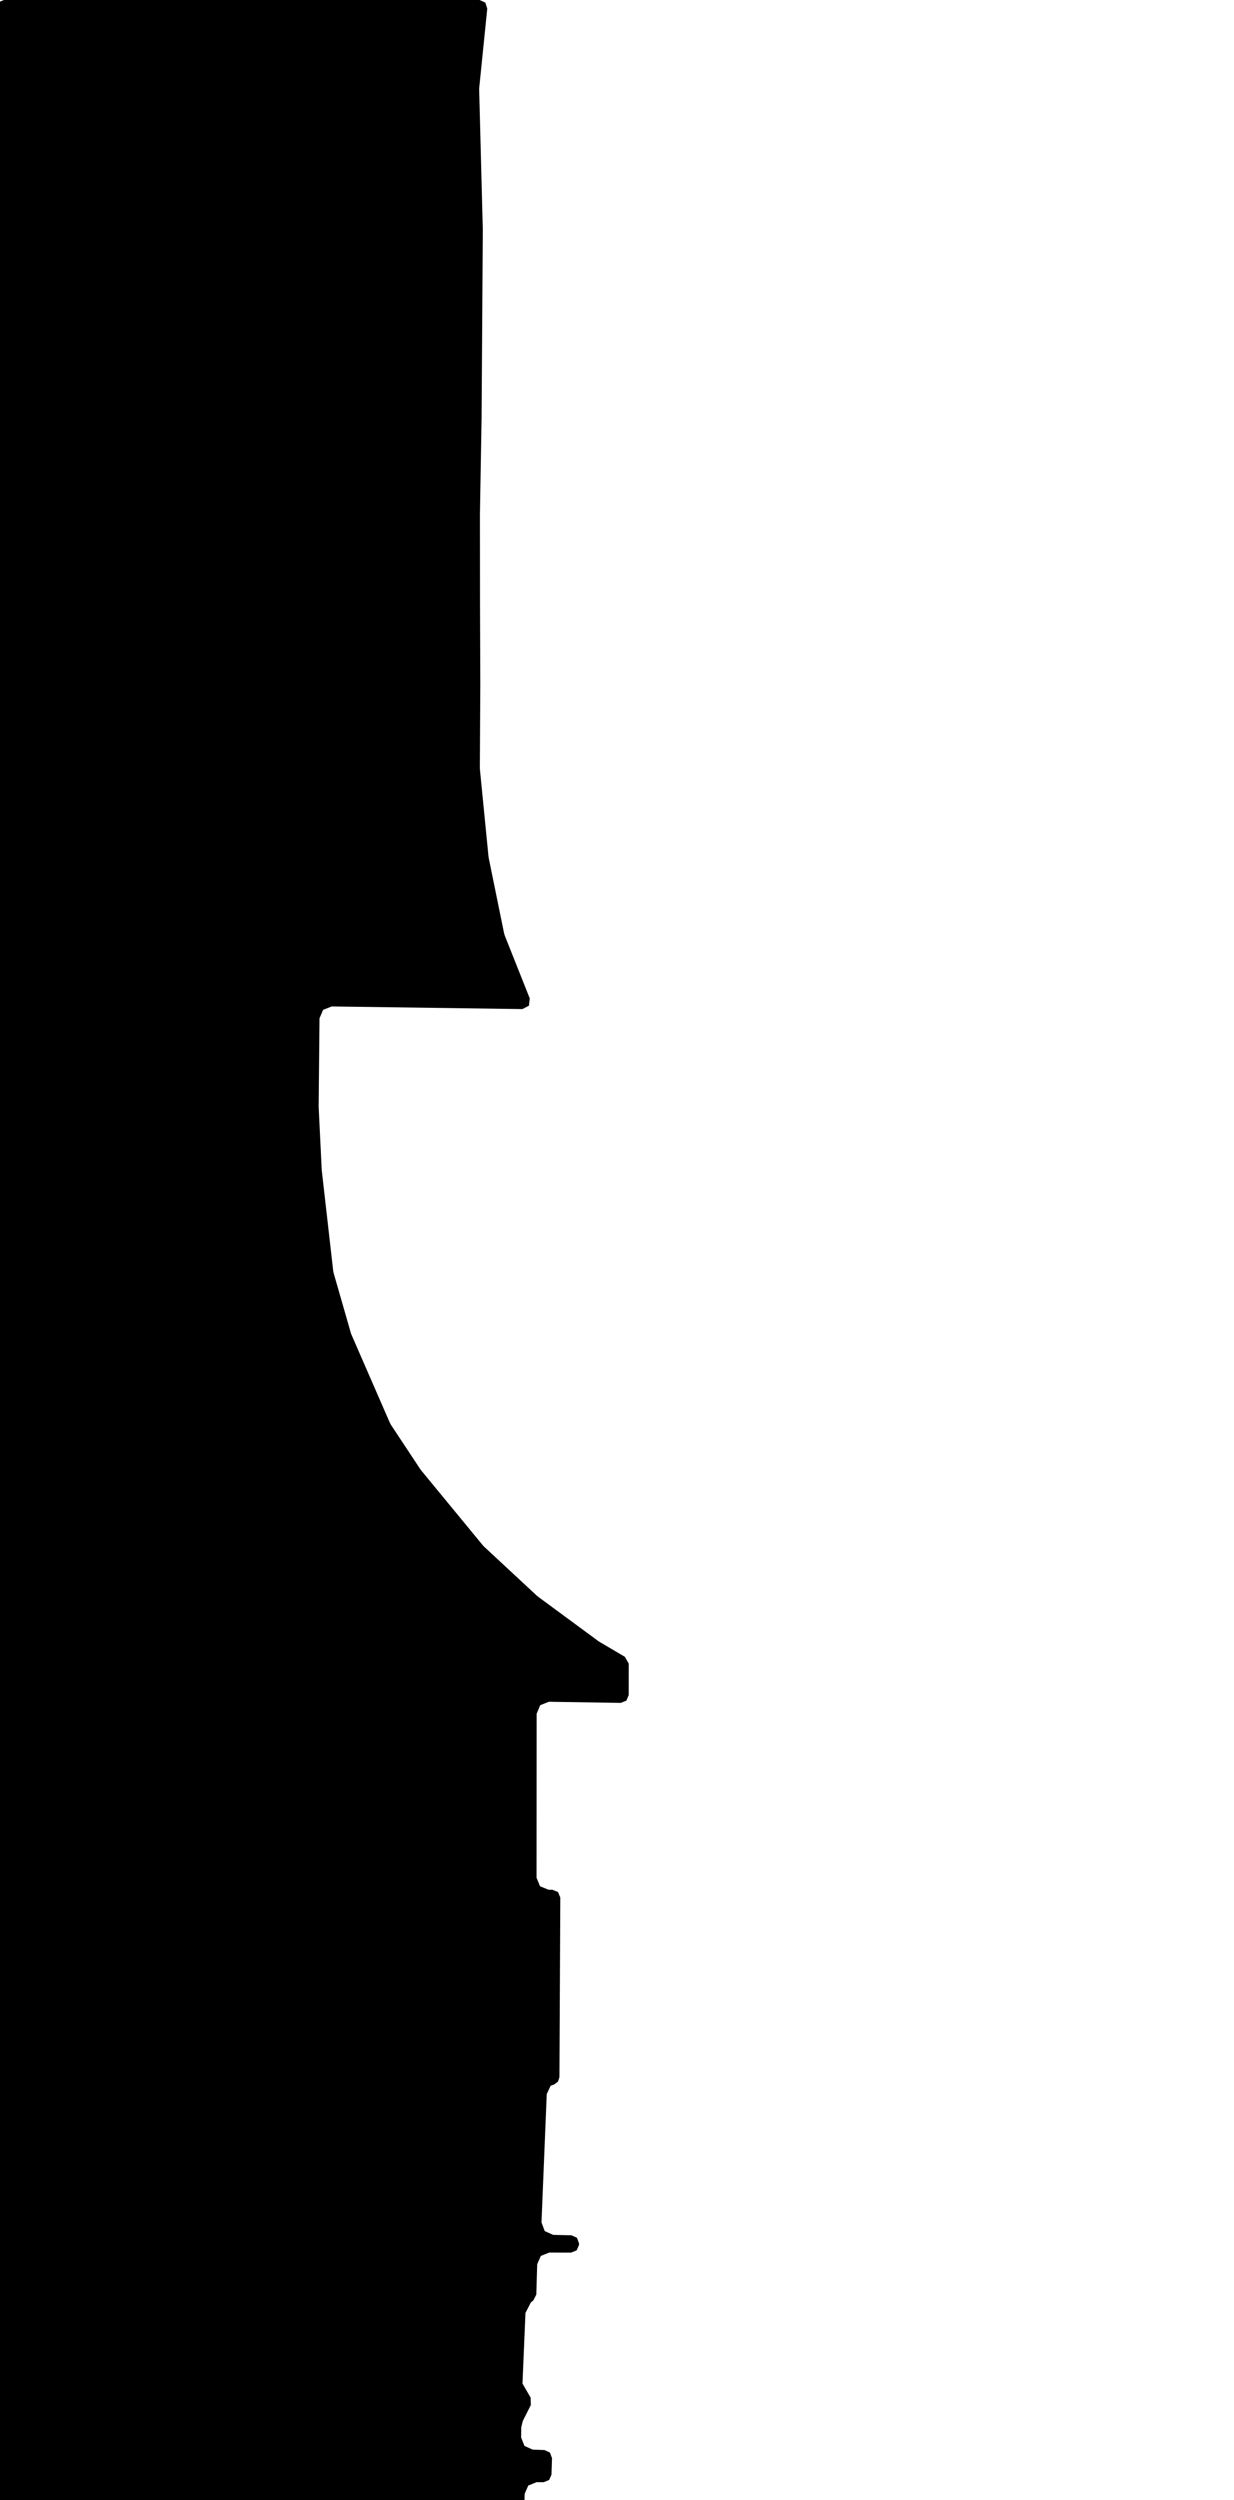 <svg xmlns="http://www.w3.org/2000/svg" version="1.1" width="592.5px" height="1200px">
  <polygon id="3" class="bin" points="1.875,0.0 -0.777,1.098 -1.875,3.75 -1.875,1203.75 -0.777,1206.402 1.875,1207.5 248.003,1207.5 250.625,1206.431 251.752,1203.832 251.902,1196.994 253.641,1192.999 257.683,1191.37 261.028,1191.389 263.652,1190.339 264.797,1187.755 265.042,1179.817 264.033,1177.141 261.431,1175.954 255.754,1175.745 251.796,1173.96 250.214,1169.917 250.283,1164.995 251.017,1162.004 254.88,1154.349 254.774,1150.776 250.867,1144.051 252.302,1110.121 254.953,1105.024 256.044,1104.188 257.511,1101.32 257.933,1086.75 259.679,1082.787 263.693,1081.164 274.246,1081.18 276.851,1080.133 277.999,1077.571 278.029,1076.771 277.013,1074.06 274.369,1072.881 265.602,1072.676 261.548,1070.863 259.999,1066.701 262.519,1005.104 264.388,1001.095 266.127,1000.472 267.924,999.108 268.612,996.96 269.03,910.794 267.933,908.125 265.265,907.025 263.384,907.033 259.305,905.357 257.616,901.284 257.668,822.539 259.383,818.45 263.499,816.801 298.067,817.34 300.756,816.262 301.875,813.59 301.875,798.453 300.027,795.221 287.853,788.055 287.264,787.666 258.364,766.385 257.761,765.886 232.45,742.368 231.822,741.701 202.222,705.744 201.796,705.167 187.75,683.929 187.182,682.884 168.755,640.606 168.45,639.759 160.2,611.052 159.976,609.931 154.508,561.852 154.472,561.411 153.172,534.782 153.009,531.38 153.001,530.984 153.218,508.716 153.41,488.762 155.14,484.708 159.234,483.073 250.819,484.334 253.959,482.711 254.355,479.199 242.373,449.067 242.025,447.903 234.658,411.822 234.552,411.12 230.429,369.251 230.396,368.539 230.62,328.476 230.62,328.441 230.479,290.087 230.433,247.177 230.434,247.052 231.233,200.594 231.234,200.553 231.819,110.215 231.817,110.094 230.073,42.997 230.106,42.125 233.955,4.128 233.007,1.236 230.225,0.0 1.875,0.0 " moovel_rot="0" moovel_centroid="117.602,622.571"/>
  <polygon id="309309708" class="tile" points="-71.551,1356.554 -70.715,1303.312 -71.673,1201.0 -1.095,1202.021 -1.0,1205.782 -9.157,1205.803 -10.202,1297.041 -13.937,1313.677 -20.972,1328.613 -25.671,1333.867 -32.654,1341.671 -46.689,1350.626 -60.956,1355.213 -71.551,1356.554 " moovel_rot="-0.9" moovel_centroid="-42.083,1271.847"/>
  <polygon id="446154780" class="tile" points="-72.673,1278.137 -134.305,1258.169 -132.167,1201.0 -72.728,1202.239 -72.673,1278.137 " moovel_rot="27.9" moovel_centroid="-101.584,1235.356"/>
  <polygon id="252079923" class="tile" points="-150.441,1203.316 -140.443,1203.308 -140.444,1201.005 -135.309,1201.0 -135.305,1233.824 -139.666,1233.828 -139.663,1238.173 -150.435,1238.182 -150.441,1203.316 " moovel_rot="-93.9" moovel_centroid="-142.955,1219.765"/>
  <polygon id="405818746" class="tile" points="-165.4,1238.254 -151.465,1238.316 -151.441,1201.065 -165.365,1201.0 -165.4,1238.254 " moovel_rot="-36.2" moovel_centroid="-158.418,1219.661"/>
  <polygon id="244984383" class="tile" points="-166.415,1253.901 -166.4,1201.0 -180.532,1201.137 -194.296,1201.385 -194.01,1211.178 -200.081,1213.383 -204.296,1217.201 -207.727,1226.151 -202.578,1228.773 -202.62,1237.364 -180.757,1237.458 -180.693,1242.633 -183.919,1242.672 -183.929,1253.913 -166.415,1253.901 " moovel_rot="0.7" moovel_centroid="-182.316,1224.949"/>
  <polygon id="221214062" class="tile" points="-208.858,1218.568 -220.415,1214.273 -220.419,1201.0 -208.727,1201.118 -208.858,1218.568 " moovel_rot="8.0" moovel_centroid="-214.34,1208.777"/>
  <polygon id="319966215" class="tile" points="-221.419,1211.527 -221.428,1201.0 -235.536,1201.005 -235.526,1215.617 -234.439,1217.855 -221.419,1211.527 " moovel_rot="-85.8" moovel_centroid="-229.007,1208.049"/>
  <polygon id="252079920" class="tile" points="-260.514,1235.955 -260.466,1231.905 -260.399,1226.467 -259.372,1226.527 -250.79,1226.42 -250.927,1215.79 -259.509,1215.897 -260.373,1215.901 -260.466,1204.694 -260.495,1201.0 -243.744,1212.355 -236.609,1217.198 -236.536,1235.85 -260.514,1235.955 " moovel_rot="-3.8" moovel_centroid="-248.594,1222.29"/>
  <polygon id="258619241" class="tile" points="-270.945,1201.051 -267.064,1201.018 -261.837,1201.0 -261.772,1201.512 -261.514,1217.906 -261.533,1241.906 -262.626,1241.92 -262.602,1243.182 -262.588,1246.158 -271.837,1246.36 -285.994,1246.577 -285.984,1242.176 -286.06,1225.591 -270.83,1225.47 -270.945,1201.051 " moovel_rot="61.9" moovel_centroid="-271.536,1228.877"/>
  <polygon id="335920880" class="tile" points="-287.06,1201.03 -301.947,1201.0 -301.976,1240.904 -287.09,1240.927 -287.06,1201.03 " moovel_rot="-82.9" moovel_centroid="-294.518,1220.965"/>
  <polygon id="299950333" class="tile" points="-303.079,1246.223 -311.172,1245.616 -311.122,1237.299 -311.092,1231.919 -319.974,1231.465 -319.98,1201.0 -310.922,1201.029 -311.06,1226.29 -302.976,1226.761 -303.079,1246.223 " moovel_rot="-29.2" moovel_centroid="-312.426,1223.537"/>
  <polygon id="219804228" class="tile" points="-331.311,1201.0 -320.98,1237.565 -344.528,1243.802 -332.619,1287.865 -361.897,1270.409 -383.432,1268.516 -383.486,1215.859 -378.384,1214.07 -331.311,1201.0 " moovel_rot="67.0" moovel_centroid="-355.398,1239.322"/>
  <polygon id="109864791" class="tile" points="-403.008,1346.371 -403.413,1295.511 -399.463,1295.47 -400.629,1276.285 -417.574,1276.245 -418.017,1276.053 -418.378,1275.611 -418.432,1275.049 -418.336,1274.563 -418.366,1270.804 -418.394,1266.334 -418.172,1265.853 -417.859,1265.522 -396.179,1265.253 -394.976,1265.251 -394.19,1265.168 -393.567,1265.05 -392.849,1264.769 -392.348,1264.444 -391.924,1264.158 -391.594,1263.583 -391.374,1262.935 -391.171,1261.996 -390.892,1259.631 -389.775,1247.808 -389.615,1247.62 -389.388,1247.464 -388.816,1247.541 -385.227,1247.789 -384.486,1236.701 -384.491,1219.504 -389.105,1219.594 -389.147,1219.081 -389.273,1218.587 -389.508,1217.891 -389.964,1216.882 -390.409,1216.117 -390.904,1215.465 -391.365,1214.963 -391.821,1214.425 -392.496,1213.806 -393.026,1213.493 -394.209,1213.049 -395.782,1212.402 -396.603,1211.948 -396.61,1210.578 -396.614,1208.047 -441.456,1205.863 -484.701,1201.0 -485.114,1204.78 -485.202,1205.111 -485.392,1205.326 -485.615,1205.428 -485.863,1205.411 -486.75,1215.786 -486.812,1233.81 -486.437,1249.541 -486.195,1274.638 -484.625,1274.674 -482.648,1274.714 -482.135,1274.864 -481.702,1275.108 -481.402,1275.78 -481.499,1276.607 -481.855,1277.219 -482.643,1277.413 -486.051,1277.557 -485.317,1322.883 -481.07,1322.904 -480.909,1326.309 -480.896,1327.551 -480.694,1329.695 -480.296,1330.795 -479.718,1331.623 -478.518,1332.765 -476.554,1334.445 -478.785,1338.089 -472.136,1343.59 -466.071,1349.094 -460.241,1354.907 -448.978,1368.252 -445.248,1365.932 -444.53,1366.593 -443.469,1367.514 -442.606,1368.075 -441.573,1368.655 -440.405,1368.974 -438.446,1369.323 -437.209,1373.386 -414.36,1366.742 -415.348,1362.861 -411.569,1361.481 -409.469,1360.205 -407.966,1358.991 -407.04,1358.057 -405.278,1355.691 -404.159,1353.722 -403.11,1350.872 -402.887,1348.526 -403.008,1346.371 " moovel_rot="-18.2" moovel_centroid="-440.469,1279.14"/>
  <polygon id="219041284" class="tile" points="-511.253,1201.938 -496.601,1201.0 -495.756,1225.448 -488.056,1228.461 -487.812,1235.342 -511.27,1236.007 -510.433,1226.35 -511.253,1201.938 " moovel_rot="-79.7" moovel_centroid="-502.122,1220.169"/>
  <polygon id="219035790" class="tile" points="-512.27,1201.0 -512.283,1225.571 -519.688,1225.579 -519.686,1226.497 -536.624,1226.499 -536.62,1201.01 -512.27,1201.0 " moovel_rot="7.2" moovel_centroid="-524.543,1213.614"/>
  <polygon id="118766904" class="tile" points="-48.339,1435.921 -48.959,1433.969 -57.257,1407.97 -57.813,1406.229 -57.811,1381.209 -57.807,1373.386 -14.325,1378.141 -7.272,1378.338 0.0,1378.542 -4.13,1403.322 -1.234,1426.804 -48.339,1435.921 " moovel_rot="-68.7" moovel_centroid="-30.244,1403.205"/>
  <polygon id="240197648" class="tile" points="-60.732,1373.94 -88.574,1373.386 -88.624,1427.49 -71.897,1427.068 -59.813,1426.762 -60.599,1392.385 -60.502,1383.031 -60.732,1373.94 " moovel_rot="-13.8" moovel_centroid="-74.523,1400.541"/>
  <polygon id="370626651" class="tile" points="-113.013,1400.218 -89.624,1400.117 -89.684,1373.396 -105.739,1373.386 -108.479,1377.721 -112.984,1377.547 -113.013,1400.218 " moovel_rot="-18.5" moovel_centroid="-100.972,1387.266"/>
  <polygon id="220378117" class="tile" points="-114.013,1382.733 -122.519,1382.769 -122.51,1399.709 -130.864,1399.695 -131.041,1403.113 -138.176,1402.959 -138.187,1373.49 -114.014,1373.386 -114.013,1382.733 " moovel_rot="51.5" moovel_centroid="-128.676,1385.958"/>
  <polygon id="222973539" class="tile" points="-139.256,1497.941 -170.949,1497.512 -171.933,1378.189 -155.57,1375.75 -139.187,1373.386 -139.256,1497.941 " moovel_rot="-94.4" moovel_centroid="-155.219,1436.401"/>
  <polygon id="299598614" class="tile" points="-189.639,1373.62 -184.885,1373.417 -182.848,1373.386 -182.877,1374.265 -182.814,1376.177 -181.061,1376.12 -181.053,1376.423 -178.54,1376.343 -178.473,1378.415 -175.263,1378.312 -175.326,1376.235 -172.937,1376.156 -173.079,1380.442 -173.077,1385.51 -172.933,1397.102 -174.518,1400.663 -185.318,1394.035 -185.715,1385.559 -189.391,1385.379 -189.674,1379.082 -189.639,1373.62 " moovel_rot="58.1" moovel_centroid="-180.457,1385.717"/>
  <polygon id="376403749" class="tile" points="-204.098,1402.748 -190.674,1402.727 -190.697,1373.386 -204.122,1373.414 -204.098,1402.748 " moovel_rot="80.9" moovel_centroid="-197.397,1388.069"/>
  <polygon id="255803281" class="tile" points="-205.155,1401.986 -205.128,1383.457 -205.122,1373.386 -225.179,1380.225 -216.464,1404.9 -205.155,1401.986 " moovel_rot="-63.0" moovel_centroid="-213.128,1388.842"/>
  <polygon id="329066278" class="tile" points="-226.179,1373.464 -226.245,1388.995 -233.604,1389.067 -233.611,1373.386 -226.179,1373.464 " moovel_rot="23.6" moovel_centroid="-229.915,1381.215"/>
  <polygon id="329318004" class="tile" points="-234.611,1373.386 -260.033,1373.563 -259.852,1762.206 -234.995,1762.138 -234.611,1373.386 " moovel_rot="50.9" moovel_centroid="-247.372,1567.096"/>
  <polygon id="370925180" class="tile" points="-308.816,1443.896 -261.033,1443.49 -261.102,1373.386 -278.149,1373.695 -278.228,1382.606 -292.485,1382.402 -292.246,1373.603 -308.74,1373.813 -308.816,1443.896 " moovel_rot="-8.0" moovel_centroid="-284.916,1409.874"/>
  <polygon id="445049771" class="tile" points="-373.574,1373.386 -381.665,1373.44 -389.436,1382.171 -389.438,1478.588 -374.414,1490.768 -313.523,1422.518 -309.816,1409.228 -342.074,1386.465 -373.574,1373.386 " moovel_rot="21.1" moovel_centroid="-359.675,1425.864"/>
  <polygon id="222912945" class="tile" points="-390.507,1373.763 -398.208,1373.386 -399.036,1465.107 -390.438,1465.233 -390.507,1373.763 " moovel_rot="-92.8" moovel_centroid="-394.553,1420.213"/>
  <polygon id="299674963" class="tile" points="-400.84,1381.72 -406.312,1377.499 -410.436,1373.386 -408.838,1397.127 -408.531,1416.404 -409.614,1440.921 -410.501,1451.99 -407.226,1454.574 -403.253,1457.84 -401.772,1448.574 -400.036,1416.517 -400.104,1398.567 -400.84,1381.72 " moovel_rot="2.5" moovel_centroid="-405.043,1415.747"/>
  <polygon id="220792596" class="tile" points="-424.211,1418.589 -416.849,1421.543 -412.86,1410.868 -411.501,1403.007 -411.563,1394.86 -412.731,1387.988 -414.485,1381.422 -417.229,1373.386 -424.225,1376.951 -421.027,1384.371 -418.786,1395.212 -419.353,1405.69 -421.024,1412.243 -424.211,1418.589 " moovel_rot="-27.9" moovel_centroid="-417.035,1397.735"/>
  <polygon id="373545758" class="tile" points="-431.494,1456.495 -426.211,1451.715 -439.779,1435.367 -438.994,1421.218 -425.225,1408.861 -437.929,1373.386 -457.64,1390.865 -437.054,1411.012 -441.729,1416.792 -448.948,1423.898 -450.256,1423.411 -452.733,1425.716 -451.027,1427.498 -453.885,1430.239 -455.444,1428.611 -457.605,1431.083 -431.494,1456.495 " moovel_rot="13.7" moovel_centroid="-440.582,1411.726"/>
  <polygon id="299944956" class="tile" points="-458.64,1373.49 -472.665,1373.386 -473.203,1391.462 -466.372,1391.445 -466.714,1411.189 -467.228,1421.165 -458.646,1420.861 -458.64,1373.49 " moovel_rot="-61.8" moovel_centroid="-464.298,1394.005"/>
  <polygon id="181275814" class="tile" points="-480.517,1448.043 -481.593,1457.297 -505.3,1455.878 -531.04,1415.729 -532.405,1403.821 -532.403,1373.386 -474.203,1379.598 -474.722,1389.129 -488.202,1388.481 -489.136,1401.483 -474.629,1402.115 -475.152,1409.504 -478.504,1409.008 -480.517,1448.043 " moovel_rot="-17.5" moovel_centroid="-503.571,1412.097"/>
  <polygon id="278078925" class="tile" points="-543.565,1416.925 -533.405,1409.309 -545.791,1397.404 -542.761,1394.245 -533.416,1384.526 -534.282,1383.673 -542.684,1375.442 -544.788,1373.386 -558.553,1391.046 -557.975,1391.491 -562.892,1397.804 -550.055,1410.539 -549.085,1411.466 -547.614,1412.92 -546.079,1414.433 -544.706,1415.796 -543.565,1416.925 " moovel_rot="2.9" moovel_centroid="-547.085,1395.503"/>
  <polygon id="356330309" class="tile" points="-563.892,1410.933 -563.909,1373.386 -578.61,1373.57 -579.491,1409.632 -563.892,1410.933 " moovel_rot="-28.4" moovel_centroid="-571.428,1392.067"/>
  <polygon id="329778919" class="tile" points="-15.218,1762.206 -0.029,1762.393 0.0,1832.015 -2.117,1893.522 -7.287,1892.935 -6.732,1831.513 -16.124,1830.953 -15.218,1762.206 " moovel_rot="80.8" moovel_centroid="-6.862,1813.39"/>
  <polygon id="443136837" class="tile" points="-81.038,1776.263 -50.812,1882.849 -50.843,1899.809 -81.032,1975.689 -80.344,1992.802 -72.804,2005.259 -18.124,1963.647 -46.507,1762.206 -81.038,1776.263 " moovel_rot="1.7" moovel_centroid="-50.096,1891.706"/>
  <polygon id="396940661" class="tile" points="-112.439,1821.073 -109.869,1824.543 -86.423,1830.063 -82.038,1799.522 -82.049,1762.206 -90.364,1763.85 -88.93,1777.473 -91.235,1786.349 -99.698,1789.452 -115.14,1788.026 -112.489,1799.345 -112.439,1821.073 " moovel_rot="66.4" moovel_centroid="-95.946,1802.339"/>
  <polygon id="412123948" class="tile" points="-116.14,1766.751 -123.481,1762.206 -129.858,1766.252 -129.84,1793.022 -123.734,1788.504 -116.929,1793.548 -116.14,1766.751 " moovel_rot="28.4" moovel_centroid="-123.158,1777.512"/>
  <polygon id="223631878" class="tile" points="-147.315,1843.489 -153.815,1843.654 -153.819,1762.343 -131.185,1762.206 -130.858,1795.043 -141.443,1794.84 -141.144,1815.183 -147.118,1815.718 -147.315,1843.489 " moovel_rot="4.7" moovel_centroid="-144.791,1792.341"/>
  <polygon id="253906774" class="tile" points="-178.038,1762.206 -178.052,1779.418 -178.059,1787.468 -154.84,1787.516 -154.819,1762.254 -178.038,1762.206 " moovel_rot="-81.9" moovel_centroid="-166.439,1774.861"/>
  <polygon id="344153860" class="tile" points="-179.059,1879.125 -179.751,1890.449 -187.836,1914.915 -195.092,1944.233 -199.019,1960.188 -212.014,1960.785 -211.96,1762.206 -199.811,1762.232 -200.635,1878.916 -179.059,1879.125 " moovel_rot="-80.5" moovel_centroid="-202.238,1874.326"/>
  <polygon id="185610602" class="tile" points="-260.784,1771.994 -260.932,1762.206 -213.014,1762.296 -213.084,1848.34 -221.186,1849.369 -221.295,1842.555 -227.351,1842.601 -227.612,1831.531 -221.136,1831.278 -221.157,1810.299 -260.962,1810.869 -260.661,1801.436 -257.877,1803.156 -257.861,1808.857 -229.666,1809.252 -229.34,1800.532 -221.902,1800.476 -221.404,1785.46 -235.687,1785.322 -235.864,1793.412 -257.617,1793.241 -257.746,1796.058 -260.725,1797.738 -260.929,1781.995 -236.655,1782.273 -236.881,1772.31 -260.784,1771.994 " moovel_rot="40.2" moovel_centroid="-230.584,1792.732"/>
  <polygon id="237871136" class="tile" points="-275.681,1764.077 -271.224,1764.06 -271.087,1762.206 -269.106,1762.242 -267.211,1762.351 -267.203,1764.136 -267.444,1772.369 -265.164,1772.352 -265.204,1776.896 -261.967,1776.927 -261.962,1777.969 -261.999,1781.812 -261.964,1786.011 -267.564,1786.508 -267.573,1780.74 -272.458,1781.209 -276.026,1781.469 -275.681,1764.077 " moovel_rot="58.8" moovel_centroid="-269.644,1774.576"/>
  <polygon id="157893640" class="tile" points="-277.026,1808.957 -308.947,1808.881 -308.944,1762.206 -277.029,1762.292 -277.026,1808.957 " moovel_rot="-68.8" moovel_centroid="-292.987,1785.585"/>
  <polygon id="326405397" class="tile" points="-312.926,1778.428 -312.92,1762.206 -310.018,1766.119 -309.947,1774.538 -312.926,1778.428 " moovel_rot="-83.7" moovel_centroid="-311.608,1770.356"/>
  <polygon id="442637491" class="tile" points="-313.926,1797.177 -327.329,1784.188 -319.49,1762.206 -313.926,1763.798 -313.926,1797.177 " moovel_rot="-37.7" moovel_centroid="-318.823,1779.022"/>
  <polygon id="276542273" class="tile" points="-343.872,1762.206 -345.733,1768.48 -344.202,1768.934 -359.472,1820.572 -361.503,1819.971 -363.321,1826.111 -361.29,1826.713 -377.072,1879.85 -379.119,1880.078 -378.44,1886.224 -375.895,1885.938 -369.878,1940.175 -328.329,1935.57 -329.899,1921.437 -358.162,1924.57 -362.993,1881.073 -358.249,1864.929 -361.078,1864.1 -355.005,1843.537 -351.499,1844.573 -345.419,1824.013 -344.568,1821.114 -328.498,1766.754 -341.72,1762.847 -343.872,1762.206 " moovel_rot="-18.4" moovel_centroid="-355.128,1860.651"/>
  <polygon id="278749393" class="tile" points="-423.962,1762.206 -380.745,1763.474 -380.472,1769.544 -380.124,1777.426 -380.119,1784.414 -380.122,1799.959 -380.124,1814.59 -380.125,1830.311 -380.123,1844.057 -380.12,1859.235 -380.125,1874.271 -380.123,1889.114 -380.122,1895.686 -389.685,1896.08 -389.696,1892.307 -389.753,1891.992 -390.001,1891.835 -390.35,1891.737 -390.691,1891.686 -398.903,1891.865 -416.814,1882.294 -416.557,1881.714 -416.476,1881.189 -416.571,1880.785 -416.772,1880.453 -417.047,1880.023 -419.932,1878.669 -415.126,1868.811 -411.51,1870.665 -411.212,1870.48 -411.117,1869.743 -411.006,1866.843 -441.56,1866.387 -441.419,1861.292 -441.486,1860.399 -441.699,1859.981 -441.959,1859.696 -442.446,1859.452 -445.772,1859.021 -428.183,1766.578 -424.79,1767.008 -424.515,1766.922 -424.356,1766.751 -424.222,1766.481 -423.962,1762.206 " moovel_rot="66.9" moovel_centroid="-407.23,1825.538"/>
  <polygon id="104903380" class="tile" points="-446.772,1762.206 -451.808,1762.739 -454.463,1769.243 -455.975,1774.685 -455.312,1781.734 -455.187,1788.597 -454.477,1792.786 -452.466,1794.729 -450.431,1796.478 -446.797,1797.377 -448.921,1784.744 -450.146,1784.278 -448.892,1782.99 -449.135,1777.687 -448.412,1772.699 -447.513,1766.334 -446.772,1762.206 " moovel_rot="19.3" moovel_centroid="-451.442,1779.626"/>
  <polygon id="412123947" class="tile" points="-456.98,1790.952 -456.975,1762.285 -479.295,1762.206 -479.296,1790.878 -456.98,1790.952 " moovel_rot="-60.2" moovel_centroid="-468.137,1776.58"/>
  <polygon id="299950365" class="tile" points="-488.734,1777.106 -480.557,1777.075 -480.296,1769.48 -482.331,1768.128 -482.246,1762.206 -488.729,1762.908 -488.734,1777.106 " moovel_rot="-29.9" moovel_centroid="-484.903,1770.25"/>
  <polygon id="167246605" class="tile" points="-489.734,1762.31 -489.755,1788.01 -513.675,1787.906 -513.653,1762.206 -489.734,1762.31 " moovel_rot="-32.1" moovel_centroid="-501.704,1775.108"/>
  <polygon id="261303998" class="tile" points="-516.932,1786.154 -557.177,1762.206 -562.841,1766.872 -563.014,1883.638 -514.675,1881.459 -516.932,1786.154 " moovel_rot="-7.4" moovel_centroid="-540.345,1828.054"/>
  <polygon id="231847175" class="tile" points="-576.69,1762.69 -586.45,1762.206 -586.959,1821.827 -564.014,1822.946 -564.015,1817.683 -576.69,1762.69 " moovel_rot="-22.6" moovel_centroid="-577.793,1796.599"/>
  <polygon id="443361971" class="tile" points="0.0,2005.259 -27.424,2007.98 -26.167,2039.052 -0.037,2038.065 0.0,2005.259 " moovel_rot="11.6" moovel_centroid="-13.295,2022.449"/>
  <polygon id="251716640" class="tile" points="-29.424,2027.478 -60.556,2081.762 -68.073,2081.871 -68.163,2005.259 -29.424,2027.478 " moovel_rot="-85.7" moovel_centroid="-54.916,2041.265"/>
  <polygon id="277182905" class="tile" points="-69.41,2037.158 -69.163,2025.372 -69.514,2019.029 -70.882,2007.647 -76.359,2008.25 -79.09,2008.348 -80.492,2007.558 -81.666,2005.259 -89.998,2010.196 -92.29,2012.795 -94.131,2016.063 -95.031,2019.851 -95.658,2024.622 -95.656,2027.897 -94.573,2030.357 -92.599,2032.692 -89.632,2034.364 -86.719,2035.399 -74.594,2038.33 -71.266,2038.982 -70.012,2038.254 -69.41,2037.158 " moovel_rot="-29.4" moovel_centroid="-81.331,2022.634"/>
  <polygon id="343290229" class="tile" points="-96.705,2006.151 -106.351,2005.259 -106.679,2035.381 -96.658,2035.585 -96.705,2006.151 " moovel_rot="1.6" moovel_centroid="-101.618,2020.687"/>
  <polygon id="389581951" class="tile" points="-121.898,2024.889 -121.91,2005.266 -107.687,2005.259 -107.679,2020.489 -111.353,2020.486 -111.35,2024.889 -121.898,2024.889 " moovel_rot="-1.0" moovel_centroid="-115.117,2014.608"/>
  <polygon id="103109950" class="tile" points="-128.11,2146.345 -125.24,2159.295 -123.168,2173.703 -123.11,2194.785 -123.211,2217.294 -133.137,2238.907 -139.536,2239.531 -147.673,2240.284 -148.847,2241.997 -150.302,2244.124 -152.973,2248.027 -158.49,2246.833 -161.894,2244.488 -164.725,2241.626 -169.033,2234.852 -195.167,2163.568 -218.512,2064.321 -211.025,2032.53 -200.033,2029.381 -199.125,2028.219 -198.785,2026.375 -199.472,2024.201 -196.432,2022.985 -194.71,2027.901 -188.273,2026.057 -185.708,2025.318 -186.948,2020.36 -178.043,2017.664 -163.228,2063.594 -135.534,2055.95 -138.806,2045.11 -129.446,2042.429 -139.601,2009.008 -125.398,2005.259 -122.91,2022.239 -127.297,2043.48 -139.003,2066.495 -145.2,2090.15 -138.673,2111.61 -137.272,2116.225 -129.021,2143.333 -128.11,2146.345 " moovel_rot="-13.1" moovel_centroid="-166.648,2128.96"/>
  <polygon id="404110991" class="tile" points="-225.818,2005.259 -219.683,2010.12 -219.512,2144.371 -255.334,2137.79 -225.818,2005.259 " moovel_rot="21.1" moovel_centroid="-231.859,2089.732"/>
  <polygon id="324991428" class="tile" points="-256.339,2026.976 -256.334,2005.293 -266.619,2005.259 -266.624,2026.942 -256.339,2026.976 " moovel_rot="-29.4" moovel_centroid="-261.479,2016.118"/>
  <polygon id="201026323" class="tile" points="-280.671,2005.259 -280.558,2012.049 -280.663,2021.923 -273.136,2022.188 -272.449,2027.047 -271.045,2027.461 -268.375,2027.599 -267.624,2005.454 -280.671,2005.259 " moovel_rot="10.7" moovel_centroid="-273.879,2014.773"/>
  <polygon id="292846307" class="tile" points="-281.675,2028.937 -281.671,2005.262 -293.205,2005.265 -298.776,2005.259 -298.869,2007.769 -298.871,2028.935 -281.675,2028.937 " moovel_rot="-29.0" moovel_centroid="-290.269,2017.103"/>
  <polygon id="201032952" class="tile" points="-324.825,2055.821 -324.827,2005.259 -313.243,2005.273 -299.871,2005.3 -299.879,2055.856 -311.64,2055.849 -324.825,2055.821 " moovel_rot="-79.2" moovel_centroid="-312.351,2030.559"/>
  <polygon id="389581944" class="tile" points="-346.422,2132.399 -366.811,2128.357 -373.74,2126.983 -387.893,2124.178 -388,2005.259 -325.827,2018.552 -346.422,2132.399 " moovel_rot="-80.1" moovel_centroid="-361.721,2066.204"/>
  <polygon id="415563733" class="tile" points="-433.211,2104.804 -441.245,2101.327 -436.469,2094.802 -432.617,2088.954 -430.13,2083.922 -428.227,2077.595 -426.328,2072.56 -425.186,2063.671 -424.231,2054.79 -425.162,2045.866 -426.276,2037.047 -427.621,2031.785 -430.627,2025.559 -432.592,2020.531 -436.376,2014.598 -441.255,2007.821 -437.236,2005.259 -428.436,2008.303 -395.08,2019.845 -389,2049.352 -402.83,2064.657 -416.597,2081.602 -417.087,2082.244 -426.395,2094.485 -433.211,2104.804 " moovel_rot="2.2" moovel_centroid="-414.675,2046.362"/>
  <polygon id="252080546" class="tile" points="-460.499,2029.334 -462.624,2029.336 -462.626,2005.28 -442.265,2005.259 -442.255,2020.393 -442.256,2029.316 -446.639,2029.323 -460.499,2029.334 " moovel_rot="4.8" moovel_centroid="-452.442,2017.299"/>
  <polygon id="185193599" class="tile" points="-477.179,2034.998 -477.183,2005.259 -463.626,2014.463 -468.652,2022.23 -470.622,2020.978 -473.536,2025.363 -471.61,2026.647 -477.179,2034.998 " moovel_rot="6.7" moovel_centroid="-472.748,2017.909"/>
  <polygon id="185193629" class="tile" points="-487.066,2005.259 -490.752,2011.93 -491.132,2043.808 -491.082,2054.91 -478.248,2054.96 -478.184,2050.744 -478.29,2044.421 -478.183,2012.155 -482.282,2008.533 -487.066,2005.259 " moovel_rot="5.5" moovel_centroid="-484.659,2031.798"/>
  <polygon id="266034075" class="tile" points="-492.132,2046.535 -492.155,2011.191 -492.162,2005.259 -516.372,2005.277 -516.345,2046.558 -509.219,2046.555 -502.091,2046.546 -495.043,2046.538 -492.132,2046.535 " moovel_rot="61.1" moovel_centroid="-504.252,2025.908"/>
  <polygon id="230255295" class="tile" points="-26.86,2248.783 -25.388,2315.959 -25.854,2318.338 -27.054,2321.011 -29.56,2322.937 -92.817,2323.547 -92.875,2415.117 -27.767,2410.943 -17.788,2408.843 -9.932,2398.058 -4.665,2389.277 -1.283,2380.65 0.0,2373.258 -1.622,2273.807 -1.836,2269.98 -2.58,2266.412 -4.017,2263.314 -5.709,2259.684 -8.003,2255.76 -10.956,2251.827 -14.175,2248.027 -26.86,2248.783 " moovel_rot="52.5" moovel_centroid="-42.253,2352.476"/>
  <polygon id="395180438" class="tile" points="-94.875,2272.312 -121.185,2294.239 -123.772,2291.147 -107.668,2277.721 -123.762,2258.517 -120.414,2255.73 -122.081,2253.744 -115.229,2248.027 -94.875,2272.312 " moovel_rot="-29.2" moovel_centroid="-110.591,2268.302"/>
  <polygon id="266149318" class="tile" points="-124.793,2248.892 -131.595,2248.899 -131.594,2248.027 -132.457,2248.223 -132.46,2248.793 -134.111,2249.989 -136.997,2249.991 -136.979,2272.446 -124.772,2272.432 -124.778,2271.115 -124.793,2248.892 " moovel_rot="-28.9" moovel_centroid="-130.83,2260.796"/>
  <polygon id="185633513" class="tile" points="-138.016,2248.097 -138.015,2253.494 -138,2269.075 -137.997,2275.706 -160.561,2275.636 -160.58,2248.027 -138.016,2248.097 " moovel_rot="-50.1" moovel_centroid="-149.289,2261.867"/>
  <polygon id="185193604" class="tile" points="-164.661,2274.965 -161.604,2274.98 -161.58,2248.047 -164.642,2248.027 -164.661,2274.965 " moovel_rot="-46.8" moovel_centroid="-163.122,2261.502"/>
  <polygon id="443296709" class="tile" points="-165.668,2352.862 -182.271,2354.24 -183.954,2327.357 -176.634,2324.517 -175.756,2278.48 -178.733,2261.271 -174.581,2248.027 -165.661,2248.238 -165.668,2352.862 " moovel_rot="-90.2" moovel_centroid="-172.339,2305.88"/>
  <polygon id="371137434" class="tile" points="-194.202,2286.965 -193.354,2268.03 -187.534,2268.25 -187.339,2263.889 -185.072,2263.699 -185.11,2260.775 -184.954,2248.737 -186.562,2248.322 -209.405,2248.027 -209.356,2289.049 -194.202,2286.965 " moovel_rot="-33.6" moovel_centroid="-199.159,2265.872"/>
  <polygon id="438253029" class="tile" points="-220.972,2248.984 -219.154,2248.027 -212.727,2251.292 -212.7,2293.373 -211.461,2317.832 -210.405,2338.348 -220.975,2340.07 -220.972,2248.984 " moovel_rot="-6.9" moovel_centroid="-216.553,2296.318"/>
  <polygon id="247143606" class="tile" points="-221.98,2257.376 -221.975,2275.31 -243.796,2275.241 -243.8,2248.027 -234.579,2248.059 -234.573,2257.336 -221.98,2257.376 " moovel_rot="-61.5" moovel_centroid="-234.018,2263.863"/>
  <polygon id="201018718" class="tile" points="-244.8,2248.027 -249.559,2248.033 -254.121,2248.037 -254.125,2271.968 -251.658,2271.962 -244.805,2271.959 -244.8,2248.027 " moovel_rot="10.8" moovel_centroid="-249.463,2259.997"/>
  <polygon id="152249763" class="tile" points="-258.611,2304.077 -299.714,2296.077 -299.668,2248.027 -269.17,2253.423 -273.415,2277.993 -261.204,2280.658 -261.975,2283.761 -255.125,2285.037 -255.134,2285.037 -258.611,2304.077 " moovel_rot="87.6" moovel_centroid="-281.49,2277.733"/>
  <polygon id="252080092" class="tile" points="-300.714,2287.647 -300.716,2248.029 -311.81,2248.027 -311.809,2250.885 -316.476,2250.884 -316.477,2283.933 -316.475,2287.644 -300.714,2287.647 " moovel_rot="-4.0" moovel_centroid="-308.475,2268.238"/>
  <polygon id="182759600" class="tile" points="-426.869,2382.097 -433.928,2341.423 -409.103,2337.213 -417.071,2293.484 -417.38,2291.509 -391.881,2287.483 -391.552,2289.561 -387.453,2288.913 -387.782,2286.835 -357.162,2281.993 -360.454,2261.173 -361.106,2252.478 -329.875,2248.027 -317.477,2324.247 -317.494,2365.29 -383.72,2375.462 -426.869,2382.097 " moovel_rot="10.8" moovel_centroid="-368.154,2324.75"/>
  <polygon id="108144503" class="tile" points="-450.773,2295.773 -448.534,2295.774 -445.248,2295.773 -445.244,2301.641 -442.206,2301.645 -439.389,2301.657 -439.375,2297.605 -435.091,2297.624 -434.928,2248.07 -443.061,2248.032 -450.798,2248.027 -450.773,2295.773 " moovel_rot="-81.1" moovel_centroid="-442.815,2273.271"/>
  <polygon id="298133591" class="tile" points="-479.22,2251.568 -479.242,2254.977 -479.291,2262.558 -479.358,2271.896 -479.403,2278.014 -467.624,2278.099 -467.305,2285.94 -459.059,2285.964 -451.85,2289.027 -451.929,2320.13 -451.798,2323.228 -470.535,2323.285 -469.47,2332.413 -488.261,2331.383 -488.209,2320.565 -510.066,2320.474 -512.413,2320.405 -512.289,2303.399 -500.198,2303.505 -500.152,2298.463 -512.248,2298.352 -511.8,2291.994 -495.612,2291.993 -487.759,2291.687 -488.124,2278.626 -488.174,2268.84 -488.146,2267.801 -488.139,2260.407 -488.819,2257.029 -488.811,2248.027 -482.765,2250.256 -479.22,2251.568 " moovel_rot="-42.0" moovel_centroid="-479.823,2301.09"/>
  <polygon id="181069594" class="tile" points="-513.413,2251.423 -519.427,2248.027 -526.431,2253.531 -526.043,2311.775 -513.483,2311.25 -513.413,2251.423 " moovel_rot="-16.1" moovel_centroid="-519.813,2280.696"/>
  <polygon id="224656352" class="tile" points="-550.526,2269.218 -550.253,2281.025 -527.45,2281.131 -527.431,2248.027 -539.379,2248.855 -539.381,2264.462 -534.309,2264.306 -534.375,2269.702 -550.526,2269.218 " moovel_rot="-82.2" moovel_centroid="-536.206,2267.368"/>
  <polygon id="252080545" class="tile" points="-580.272,2278.898 -580.294,2248.033 -555.315,2248.027 -555.293,2254.493 -558.753,2254.541 -558.751,2254.066 -566.214,2254.065 -566.209,2259.281 -551.531,2259.279 -551.526,2267.889 -556.193,2267.894 -558.767,2270.685 -558.764,2278.9 -580.272,2278.898 " moovel_rot="-86.0" moovel_centroid="-568.2,2263.486"/>
  <polygon id="201146428" class="tile" points="-31.692,2446.083 -26.872,2463.709 -20.159,2461.74 -11.974,2459.348 -19.64,2442.846 -20.269,2440.858 -21.882,2441.289 -23.345,2435.905 -1.462,2429.993 0.0,2429.472 -3.321,2422.42 -6.754,2415.117 -28.579,2421.491 -31.713,2422.405 -30.09,2428.824 -31.404,2429.148 -29.799,2435.531 -31.225,2435.886 -30.012,2440.693 -31.177,2440.982 -29.998,2445.657 -31.692,2446.083 " moovel_rot="-64.2" moovel_centroid="-19.583,2436.667"/>
  <polygon id="238072582" class="tile" points="-37.819,2415.117 -43.206,2416.555 -47.096,2418.699 -52.384,2423.767 -57.113,2430.578 -59.104,2437.894 -59.155,2443.581 -65.336,2445.75 -64.715,2448.13 -64.321,2450.978 -57.837,2452.591 -54.042,2455.148 -50.439,2472.57 -33.749,2469.032 -37.485,2449.935 -47.167,2451.57 -46.401,2446.123 -44.92,2441.565 -42.937,2437.873 -37.432,2432.838 -33.713,2430.995 -35.862,2422.676 -37.819,2415.117 " moovel_rot="79.7" moovel_centroid="-47.158,2444.367"/>
  <polygon id="336340388" class="tile" points="-66.336,2469.413 -68.537,2428.061 -73.194,2420.126 -79.039,2416.237 -87.701,2415.117 -103.96,2415.392 -109.609,2416.937 -114.873,2422.594 -115.477,2429.406 -115.48,2473.503 -66.336,2469.413 " moovel_rot="28.7" moovel_centroid="-92.041,2444.563"/>
  <polygon id="442637485" class="tile" points="-127.062,2415.123 -127.067,2443.116 -116.485,2443.11 -116.48,2415.117 -127.062,2415.123 " moovel_rot="8.0" moovel_centroid="-121.774,2429.117"/>
  <polygon id="376403768" class="tile" points="-143.495,2415.146 -128.101,2415.117 -128.067,2461.376 -143.461,2461.405 -143.495,2415.146 " moovel_rot="81.9" moovel_centroid="-135.781,2438.261"/>
  <polygon id="279672694" class="tile" points="-144.495,2415.697 -168.515,2415.117 -168.422,2470.354 -145.352,2470.512 -146.166,2448 -145.209,2447.239 -144.495,2415.697 " moovel_rot="-65.7" moovel_centroid="-156.861,2442.617"/>
  <polygon id="443136830" class="tile" points="-169.587,2554.09 -237.545,2553.914 -237.479,2415.117 -169.515,2415.295 -169.587,2554.09 " moovel_rot="-16.3" moovel_centroid="-203.532,2484.603"/>
</svg>